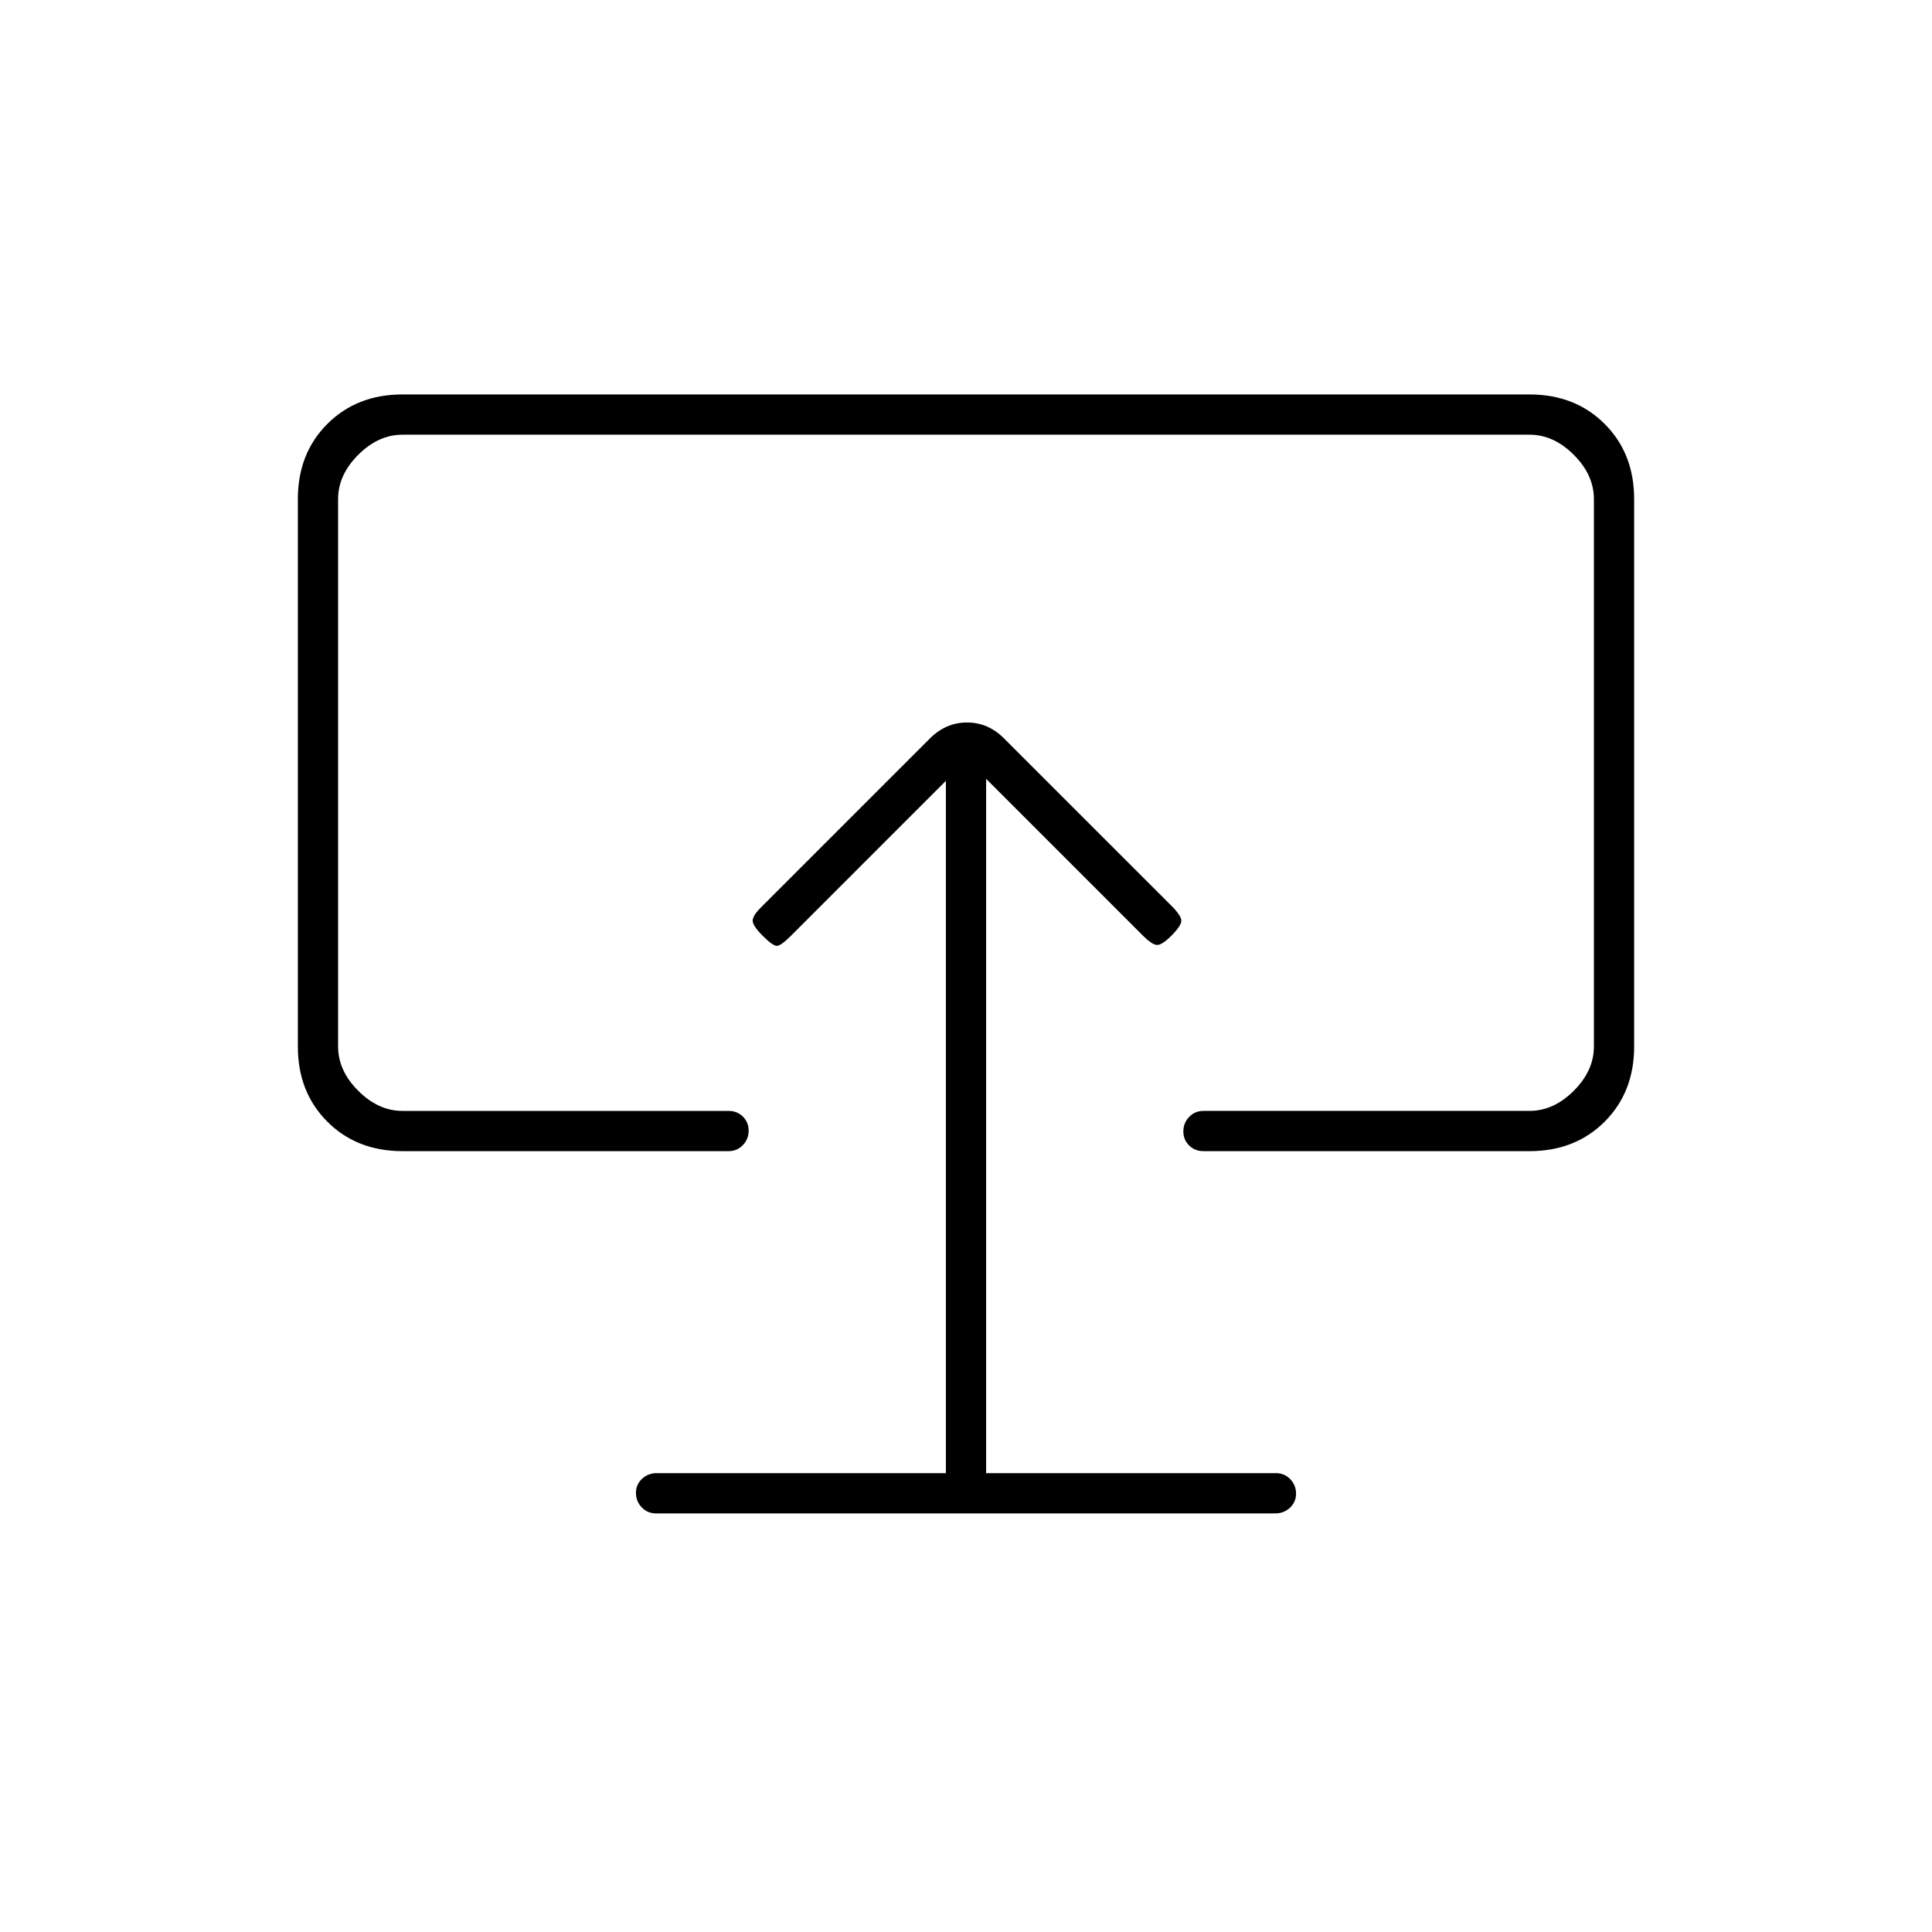 <svg xmlns="http://www.w3.org/2000/svg" height="20" viewBox="0 -960 960 960" width="20"><path d="M470-228H326.27q-4.22 0-7.25 2.82-3.02 2.83-3.02 7 0 4.18 2.87 7.18 2.86 3 7.1 3h307.74q4.24 0 7.26-2.82 3.03-2.83 3.03-7 0-4.18-2.87-7.18-2.88-3-7.13-3H490v-345l78 78q4 4 6.5 4.5t7.5-4.5q5-5 5-7.5t-5-7.5l-83.16-83.14q-7.87-7.86-18.35-7.86-10.49 0-18.46 7.97L378-509q-4 4-4 6.5t5 7.5q5 5 7 5t7-5l77-77v344Zm10-258Zm-280 98q-22.7 0-37.35-14.65Q148-417.3 148-440v-272q0-22.7 14.65-37.35Q177.3-764 200-764h560q22.7 0 37.35 14.65Q812-734.7 812-712v272q0 22.7-14.65 37.35Q782.7-388 760-388H598q-4.25 0-7.12-2.82-2.88-2.83-2.88-7 0-4.18 2.88-7.18 2.87-3 7.12-3h162q12 0 22-10t10-22v-272q0-12-10-22t-22-10H200q-12 0-22 10t-10 22v272q0 12 10 22t22 10h162q4.25 0 7.13 2.82 2.87 2.83 2.87 7 0 4.18-2.87 7.18-2.88 3-7.13 3H200Z"/></svg>